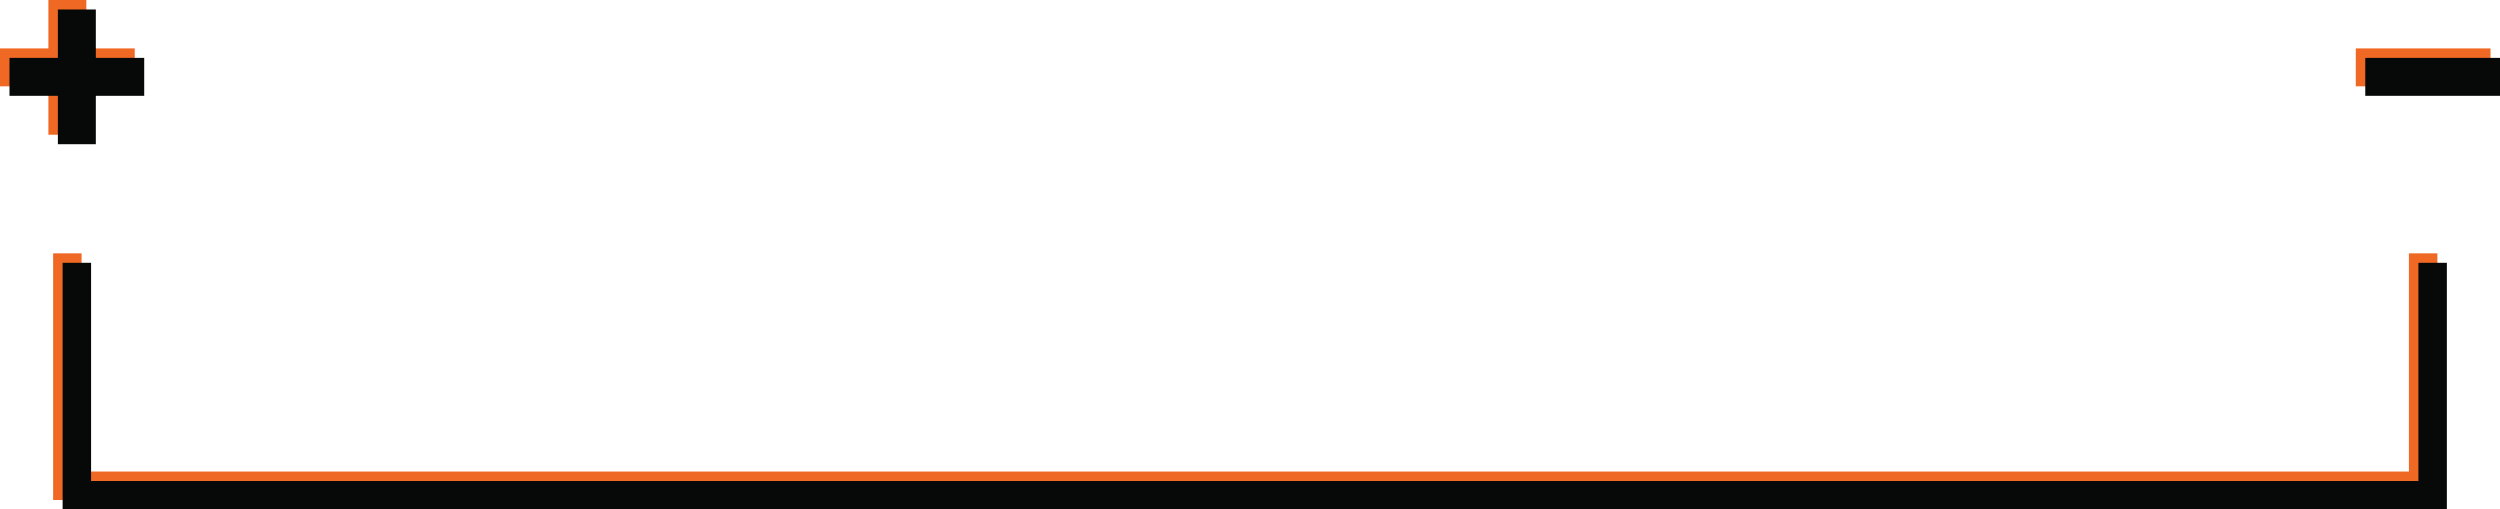 <?xml version="1.0" encoding="utf-8"?>
<!-- Generator: Adobe Illustrator 21.0.0, SVG Export Plug-In . SVG Version: 6.00 Build 0)  -->
<svg version="1.1" id="Layer_1" xmlns="http://www.w3.org/2000/svg" xmlns:xlink="http://www.w3.org/1999/xlink" x="0px" y="0px"
	 viewBox="0 0 263.5 53.7" style="enable-background:new 0 0 263.5 53.7;" xml:space="preserve">
<style type="text/css">
	.st0{fill:#F06924;}
	.st1{fill:#070808;}
</style>
<path class="st0" d="M253.9,49.7H8.6v-23h-3v26h251.3v-26h-3V49.7z"/>
<path class="st0" d="M248.3,9.1h14.2v-4h-14.2V9.1z M9.1,14.2V9.1h5.1v-4H9.1V0h-4v5.1H0v4h5.1v5.1H9.1z"/>
<path class="st1" d="M254.9,50.7H9.6v-23h-3v26h251.3v-26h-3V50.7z"/>
<path class="st1" d="M249.3,10.1h14.2v-4h-14.2V10.1z M10.1,15.2v-5.1h5.1v-4h-5.1V1h-4v5.1H1v4h5.1v5.1H10.1z"/>
</svg>
